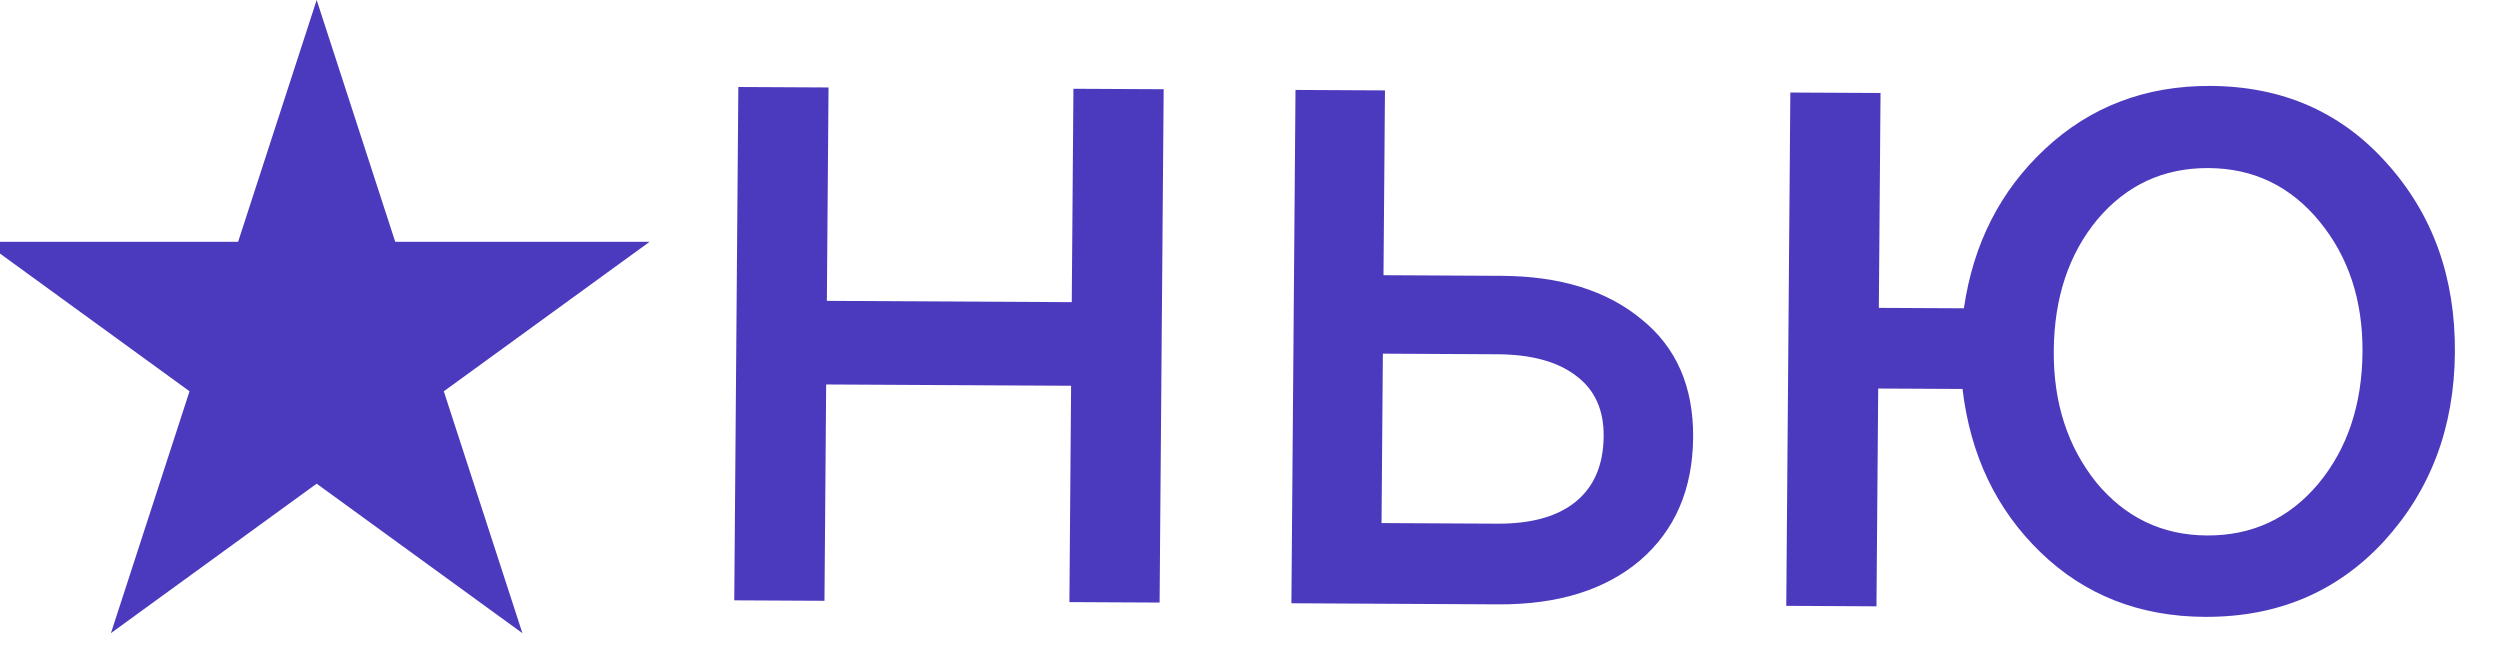 <svg width="75" height="20" fill="none" xmlns="http://www.w3.org/2000/svg"><g clip-path="url(#clip0)" fill="#4B39BE"><path d="M22.028 18.01l.122-15.4 2.706.014-.05 6.402 7.347.039.05-6.402 2.707.014-.122 15.4-2.706-.014.051-6.49-7.348-.039-.051 6.49-2.706-.014zm16.714.088l.123-15.4 2.684.014-.044 5.544 3.541.019c1.76.009 3.158.442 4.192 1.298 1.05.841 1.568 2.024 1.556 3.55-.012 1.554-.543 2.784-1.591 3.688-1.049.889-2.468 1.329-4.257 1.32l-6.204-.033zm2.704-2.406l3.475.018c1.012.005 1.791-.21 2.338-.648.56-.451.844-1.11.851-1.975.007-.792-.267-1.395-.821-1.809-.554-.428-1.345-.645-2.371-.65l-3.432-.018-.04 5.082zm24.701 2.814c-1.965-.01-3.61-.657-4.934-1.94-1.325-1.283-2.104-2.915-2.337-4.897l-2.53-.013-.052 6.534-2.706-.015.122-15.399 2.706.014-.051 6.446 2.552.013c.28-1.934 1.091-3.529 2.436-4.783 1.36-1.269 3.015-1.898 4.965-1.888 2.156.012 3.917.784 5.284 2.316 1.381 1.533 2.063 3.428 2.045 5.687-.018 2.244-.73 4.132-2.135 5.665-1.406 1.518-3.194 2.27-5.365 2.26zm-3.268-4.044c.872 1.06 1.983 1.595 3.332 1.602 1.35.007 2.46-.508 3.334-1.545.874-1.051 1.317-2.369 1.33-3.953.012-1.554-.418-2.862-1.29-3.923-.87-1.06-1.981-1.594-3.33-1.601-1.35-.007-2.461.508-3.335 1.544-.859 1.037-1.294 2.348-1.307 3.932-.013 1.554.41 2.87 1.267 3.944zM9.5 0l2.357 7.255h7.63l-6.173 4.484 2.358 7.256L9.5 14.51l-6.172 4.484 2.358-7.256-6.172-4.484h7.629L9.5 0z"/></g><defs><clipPath id="clip0"><path fill="#fff" d="M0 0h75v20H0z"/></clipPath></defs></svg>